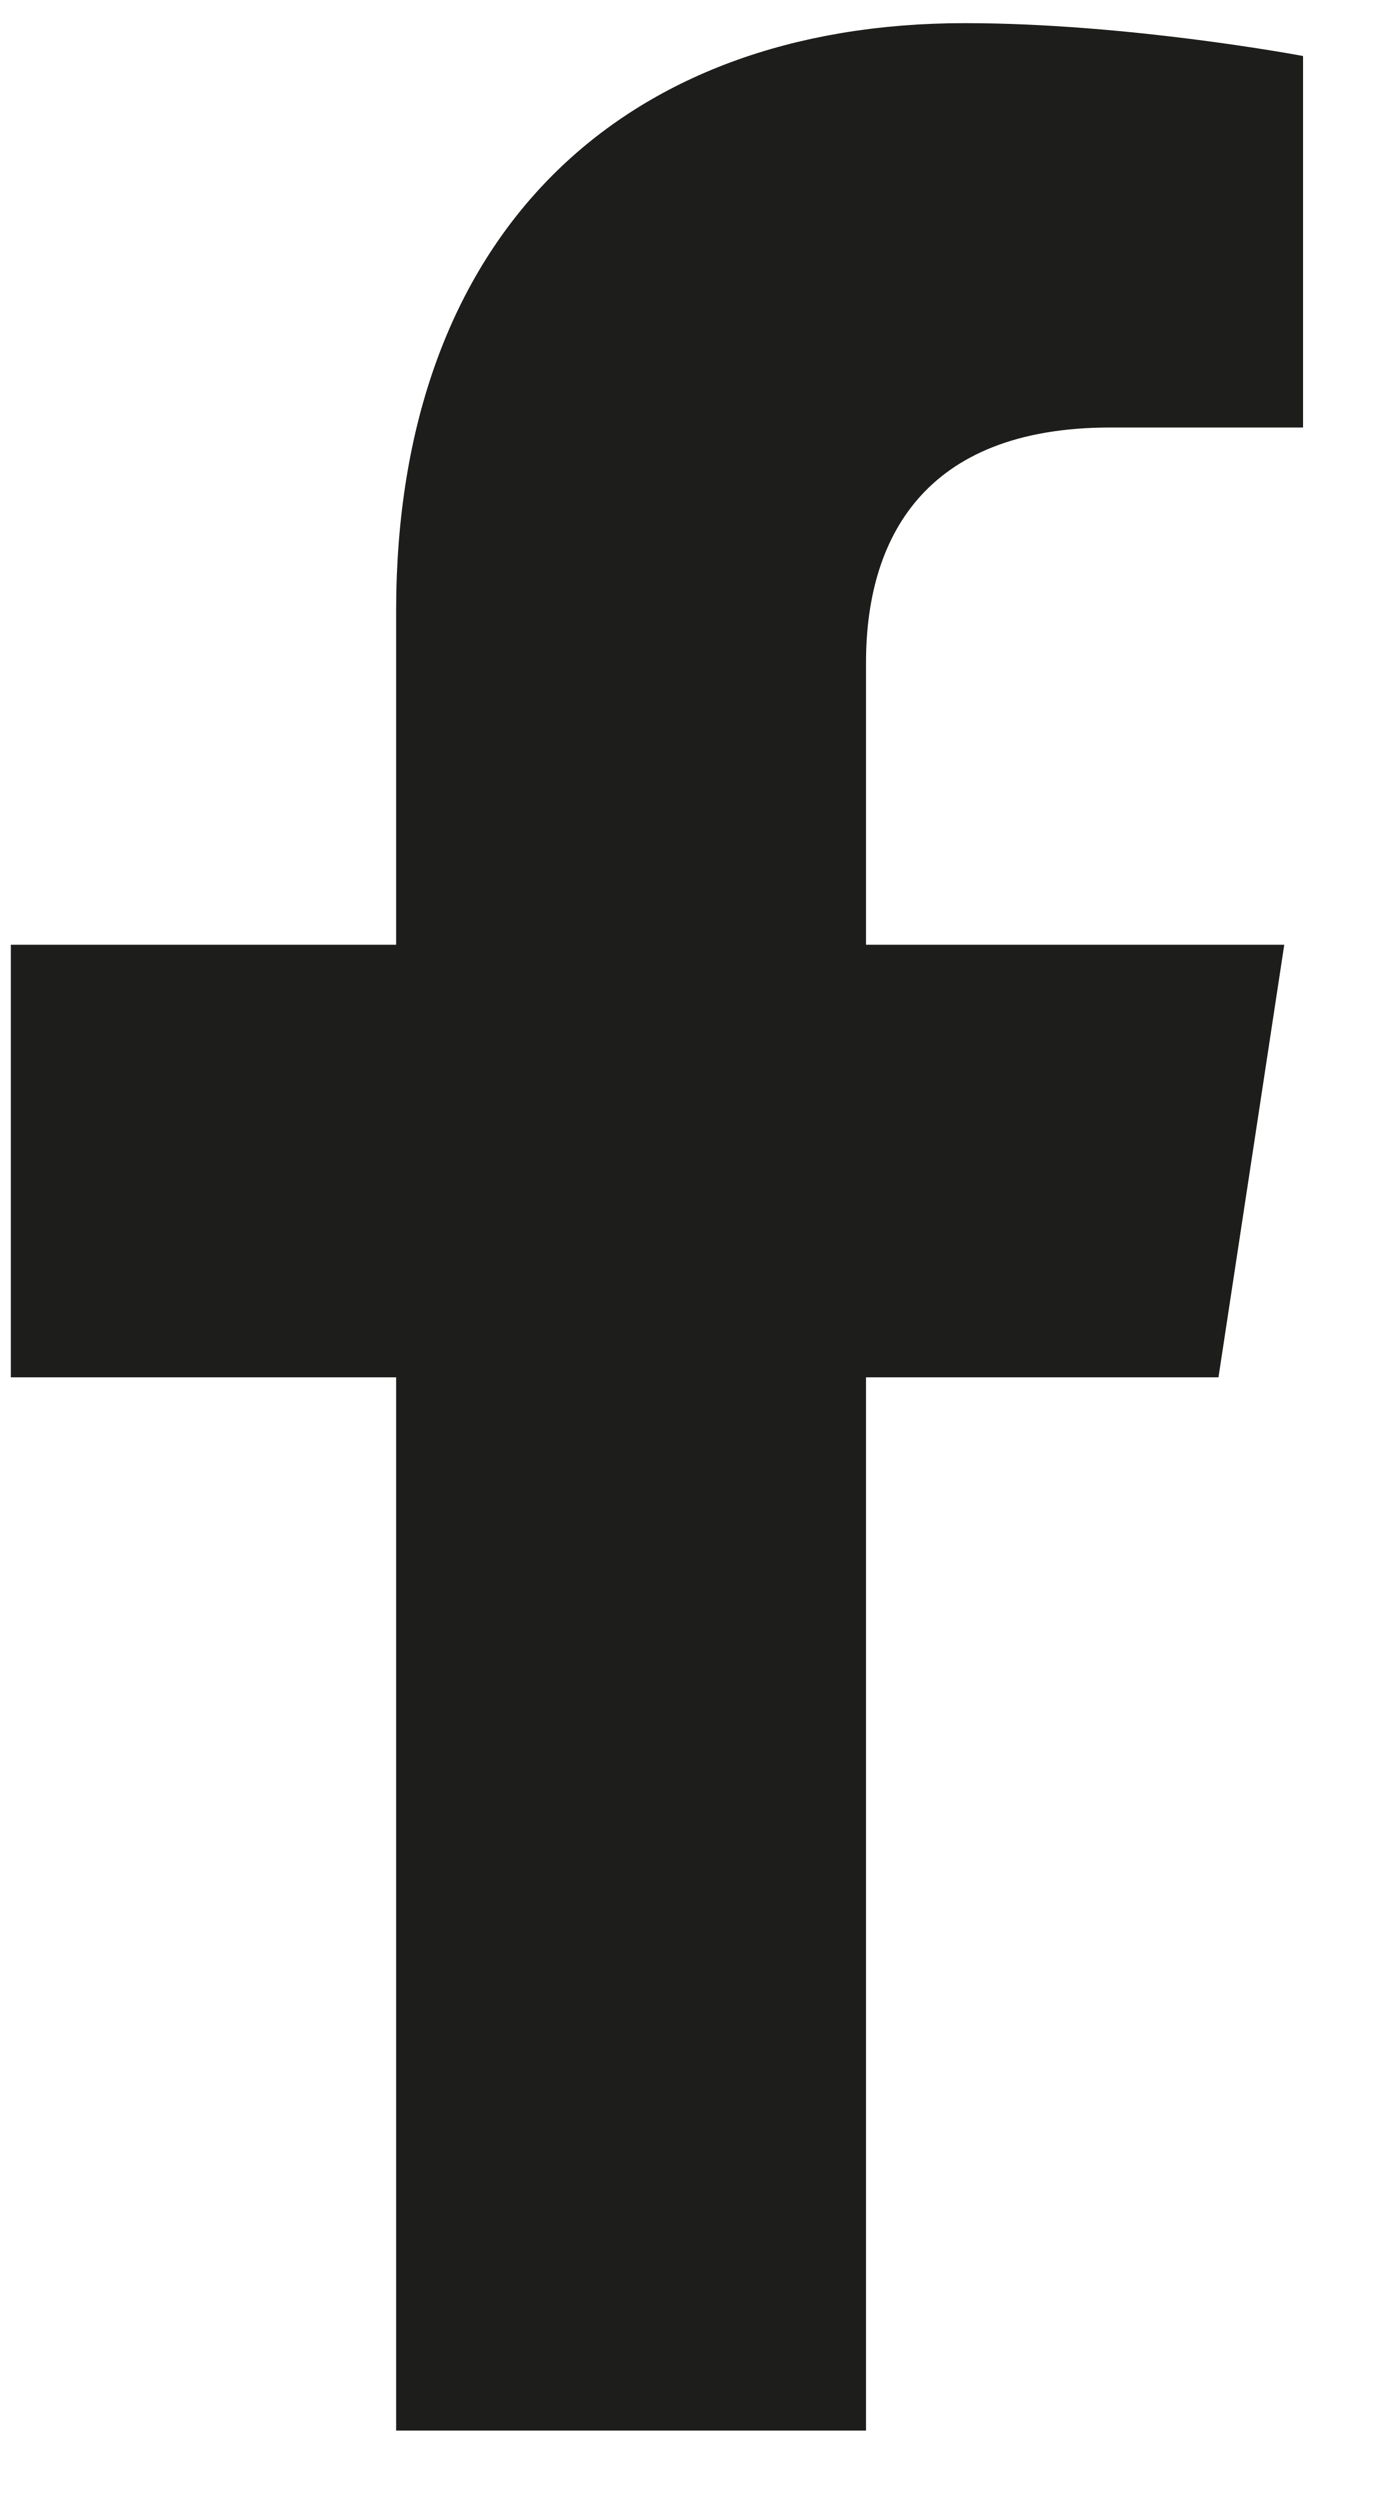 <svg width="15" height="27" viewBox="0 0 15 27" fill="none" xmlns="http://www.w3.org/2000/svg">
<path d="M13.168 14.875L13.879 10.203H9.359V7.156C9.359 5.836 9.969 4.617 12 4.617H14.082V0.605C14.082 0.605 12.203 0.25 10.426 0.25C6.719 0.25 4.281 2.535 4.281 6.598V10.203H0.117V14.875H4.281V26.25H9.359V14.875H13.168Z" fill="#1D1D1B"/>
</svg>
